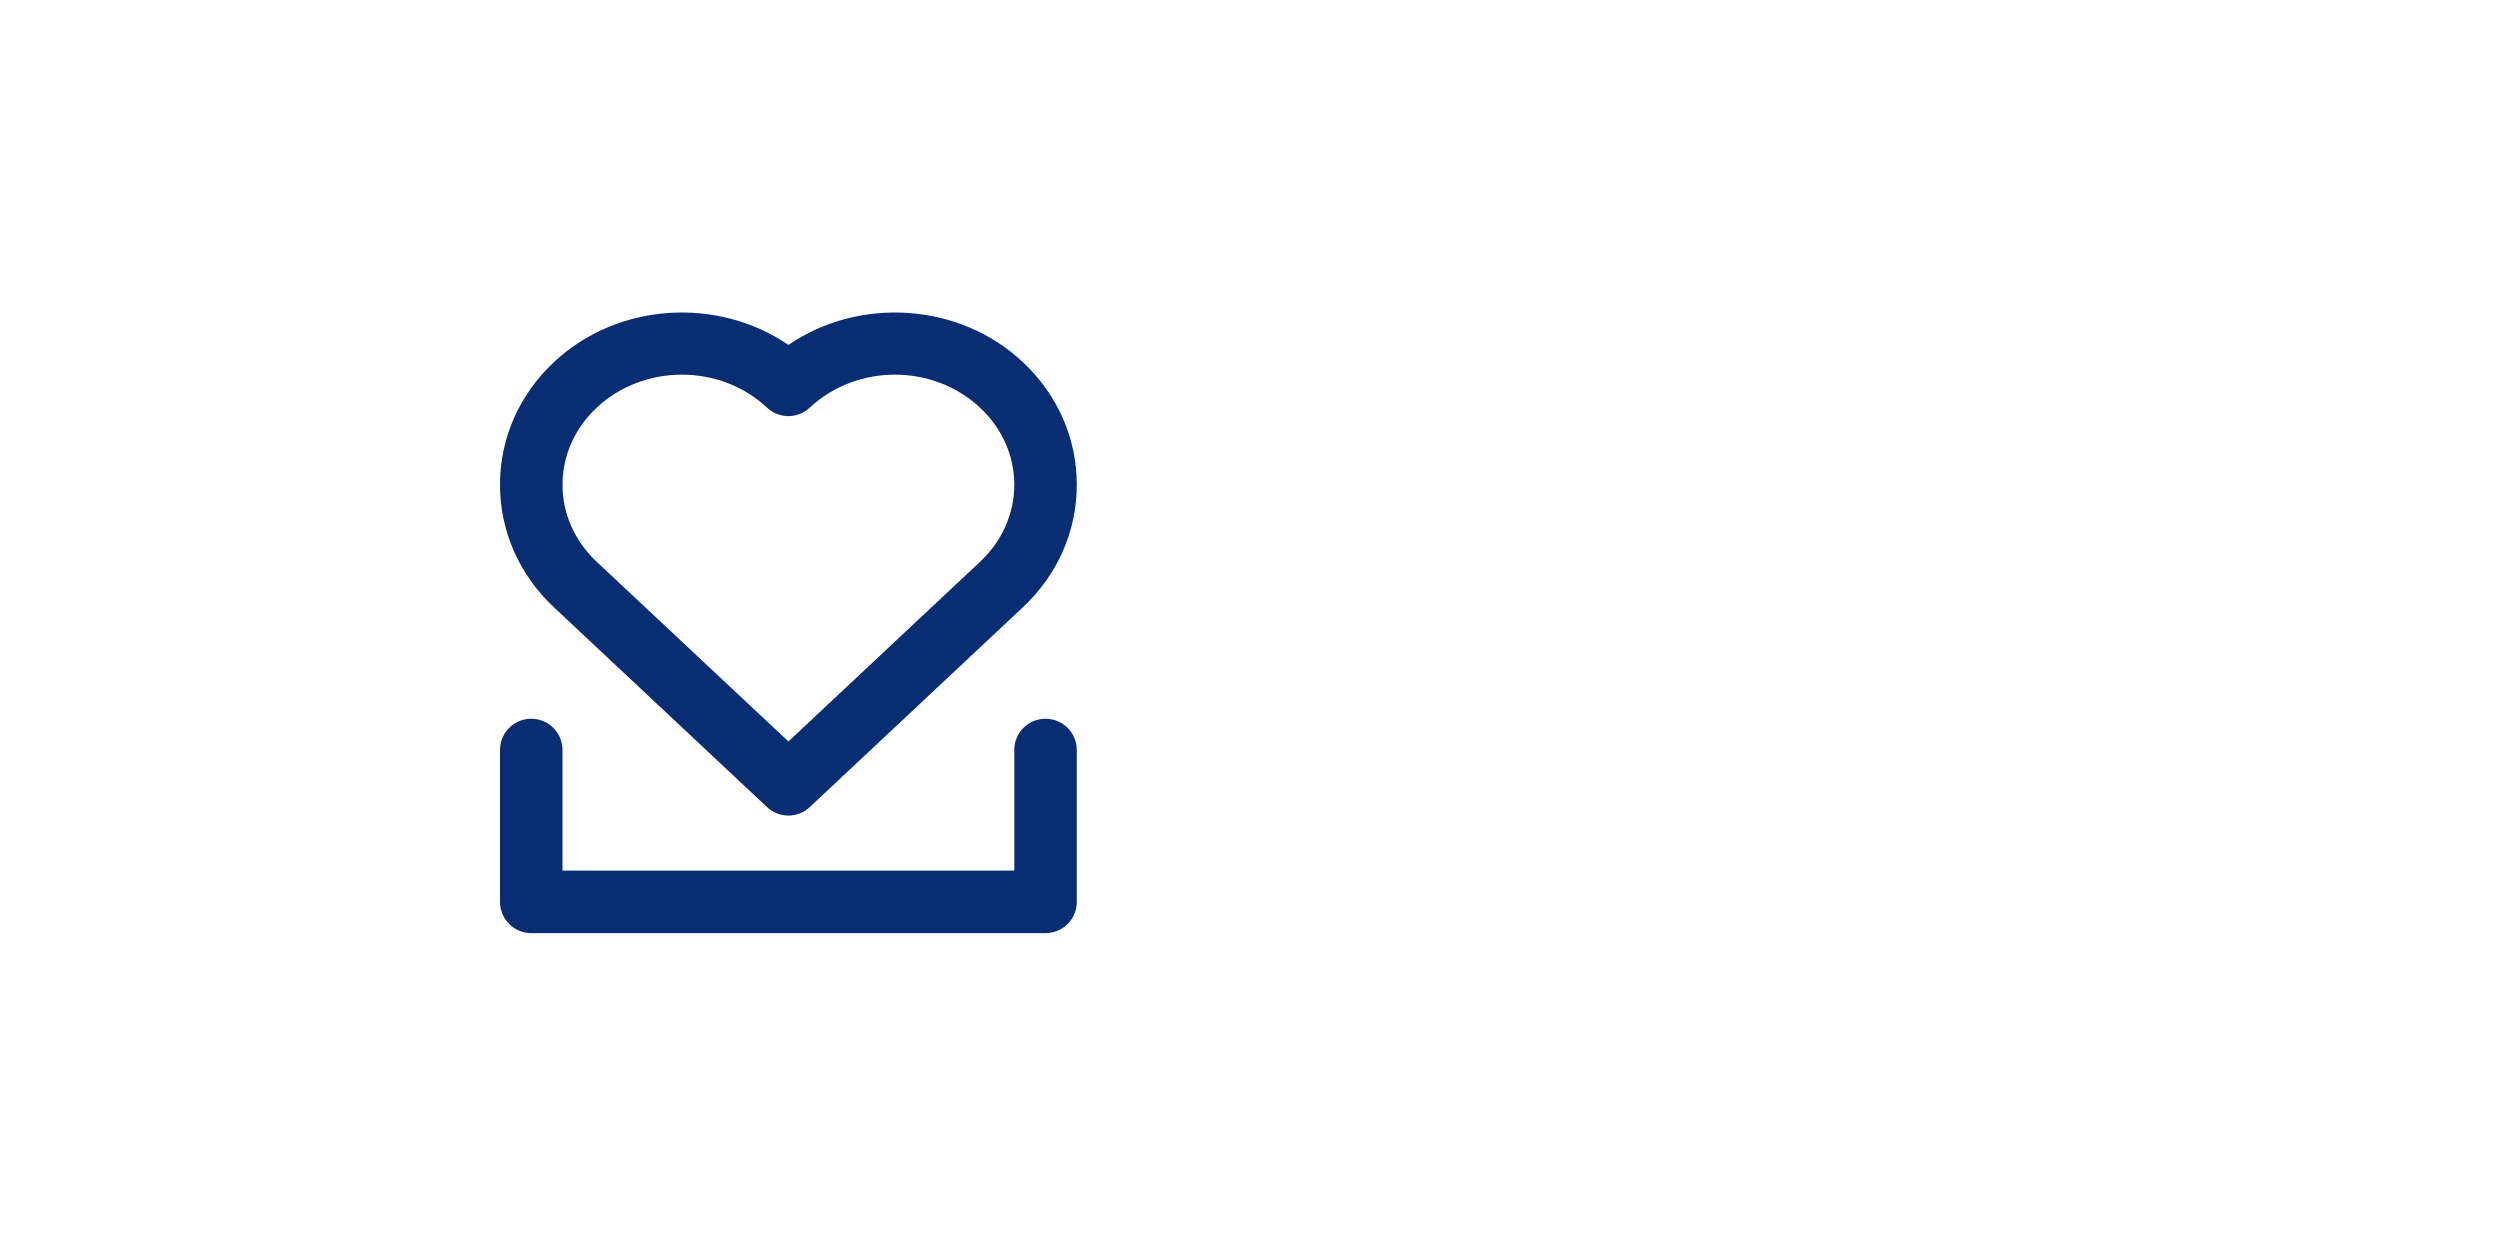 <?xml version="1.0" encoding="UTF-8"?>
<svg width="80px" height="40px" viewBox="0 0 80 40" version="1.1" xmlns="http://www.w3.org/2000/svg" xmlns:xlink="http://www.w3.org/1999/xlink">
    <!-- Generator: Sketch 45.2 (43514) - http://www.bohemiancoding.com/sketch -->
    <title>ic_bookmark_navi_left_dark_unselected</title>
    <desc>Created with Sketch.</desc>
    <defs></defs>
    <g id="Symbols" stroke="none" stroke-width="1" fill="none" fill-rule="evenodd">
        <g id="ic_bookmark_navi_left_dark_unselected" fill="#092D73">
            <g id="Group" transform="translate(16, 10)">
                <path d="M16.045,8.707 L16.055,8.707 L16.045,8.707 Z M5.82,1.989 C4.833,1.989 3.847,2.341 3.095,3.045 C2.389,3.707 2,4.583 2,5.511 C2,6.438 2.389,7.314 3.096,7.978 L9.229,13.727 L15.361,7.978 C16.068,7.314 16.457,6.438 16.457,5.511 C16.457,4.583 16.067,3.707 15.361,3.045 C13.859,1.637 11.416,1.637 9.912,3.045 C9.527,3.406 8.93,3.406 8.545,3.045 C7.793,2.341 6.807,1.989 5.82,1.989 L5.82,1.989 Z M9.229,16.098 C8.983,16.098 8.737,16.008 8.545,15.827 L1.728,9.436 C0.613,8.392 0,6.997 0,5.51 C0,4.024 0.613,2.63 1.728,1.586 C3.767,-0.326 6.965,-0.509 9.229,1.037 C11.491,-0.509 14.69,-0.326 16.729,1.586 C17.843,2.63 18.457,4.023 18.457,5.51 C18.457,6.997 17.844,8.392 16.729,9.436 L9.912,15.827 C9.72,16.008 9.475,16.098 9.229,16.098 L9.229,16.098 Z" id="Fill-1"></path>
                <path d="M17.457,19.86 L1,19.86 C0.447,19.86 0,19.413 0,18.86 L0,14 C0,13.447 0.447,13 1,13 C1.553,13 2,13.447 2,14 L2,17.86 L16.457,17.86 L16.457,14 C16.457,13.447 16.904,13 17.457,13 C18.01,13 18.457,13.447 18.457,14 L18.457,18.86 C18.457,19.413 18.01,19.86 17.457,19.86" id="Fill-4"></path>
            </g>
        </g>
    </g>
</svg>